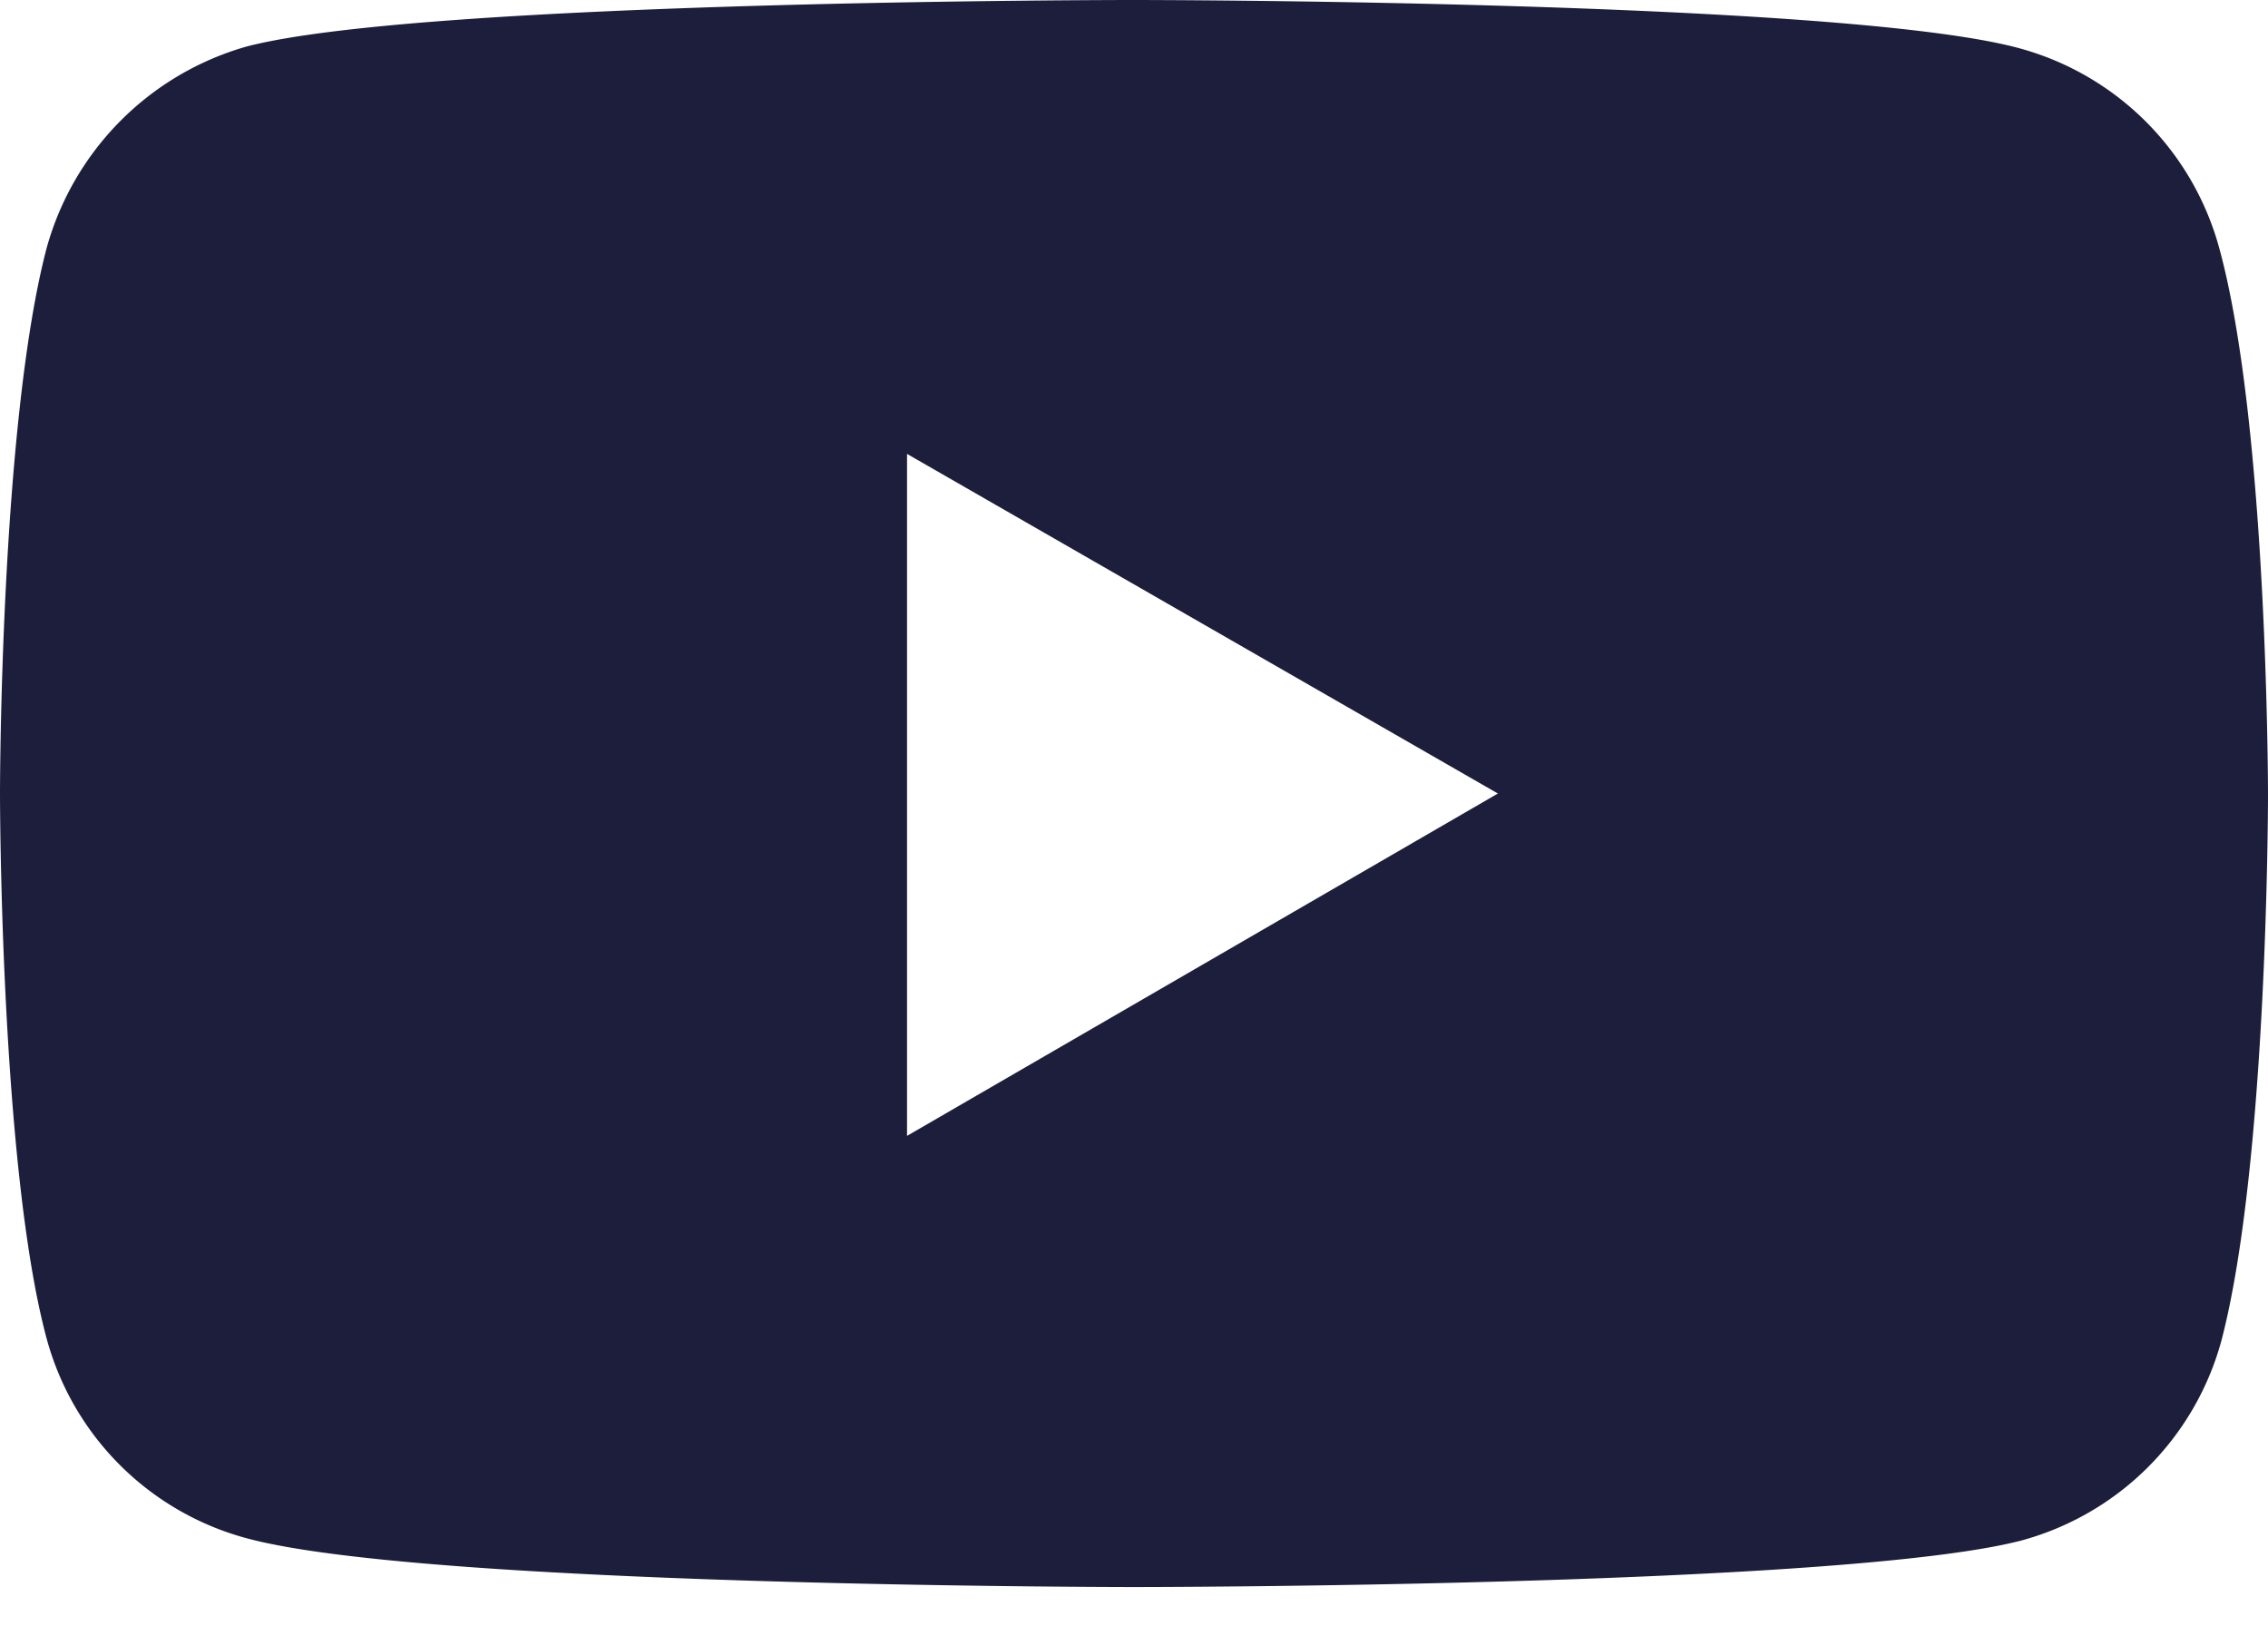 <svg width="53" height="38" fill="none" xmlns="http://www.w3.org/2000/svg"><path d="M51.86 5.795a6.65 6.65 0 00-4.668-4.667C43.056 0 26.474 0 26.474 0S9.905 0 5.756 1.089A6.768 6.768 0 001.09 5.795C0 9.944 0 18.54 0 18.54s0 8.686 1.089 12.731a6.625 6.625 0 004.667 4.667C9.944 37.08 26.5 37.08 26.5 37.08s16.582 0 20.744-1.089a6.65 6.65 0 004.667-4.667C53 27.174 53 18.578 53 18.578s0-8.634-1.14-12.783zM21.196 26.54V10.605l13.808 7.935-13.808 7.999z" fill="#1C1E3B"/></svg>